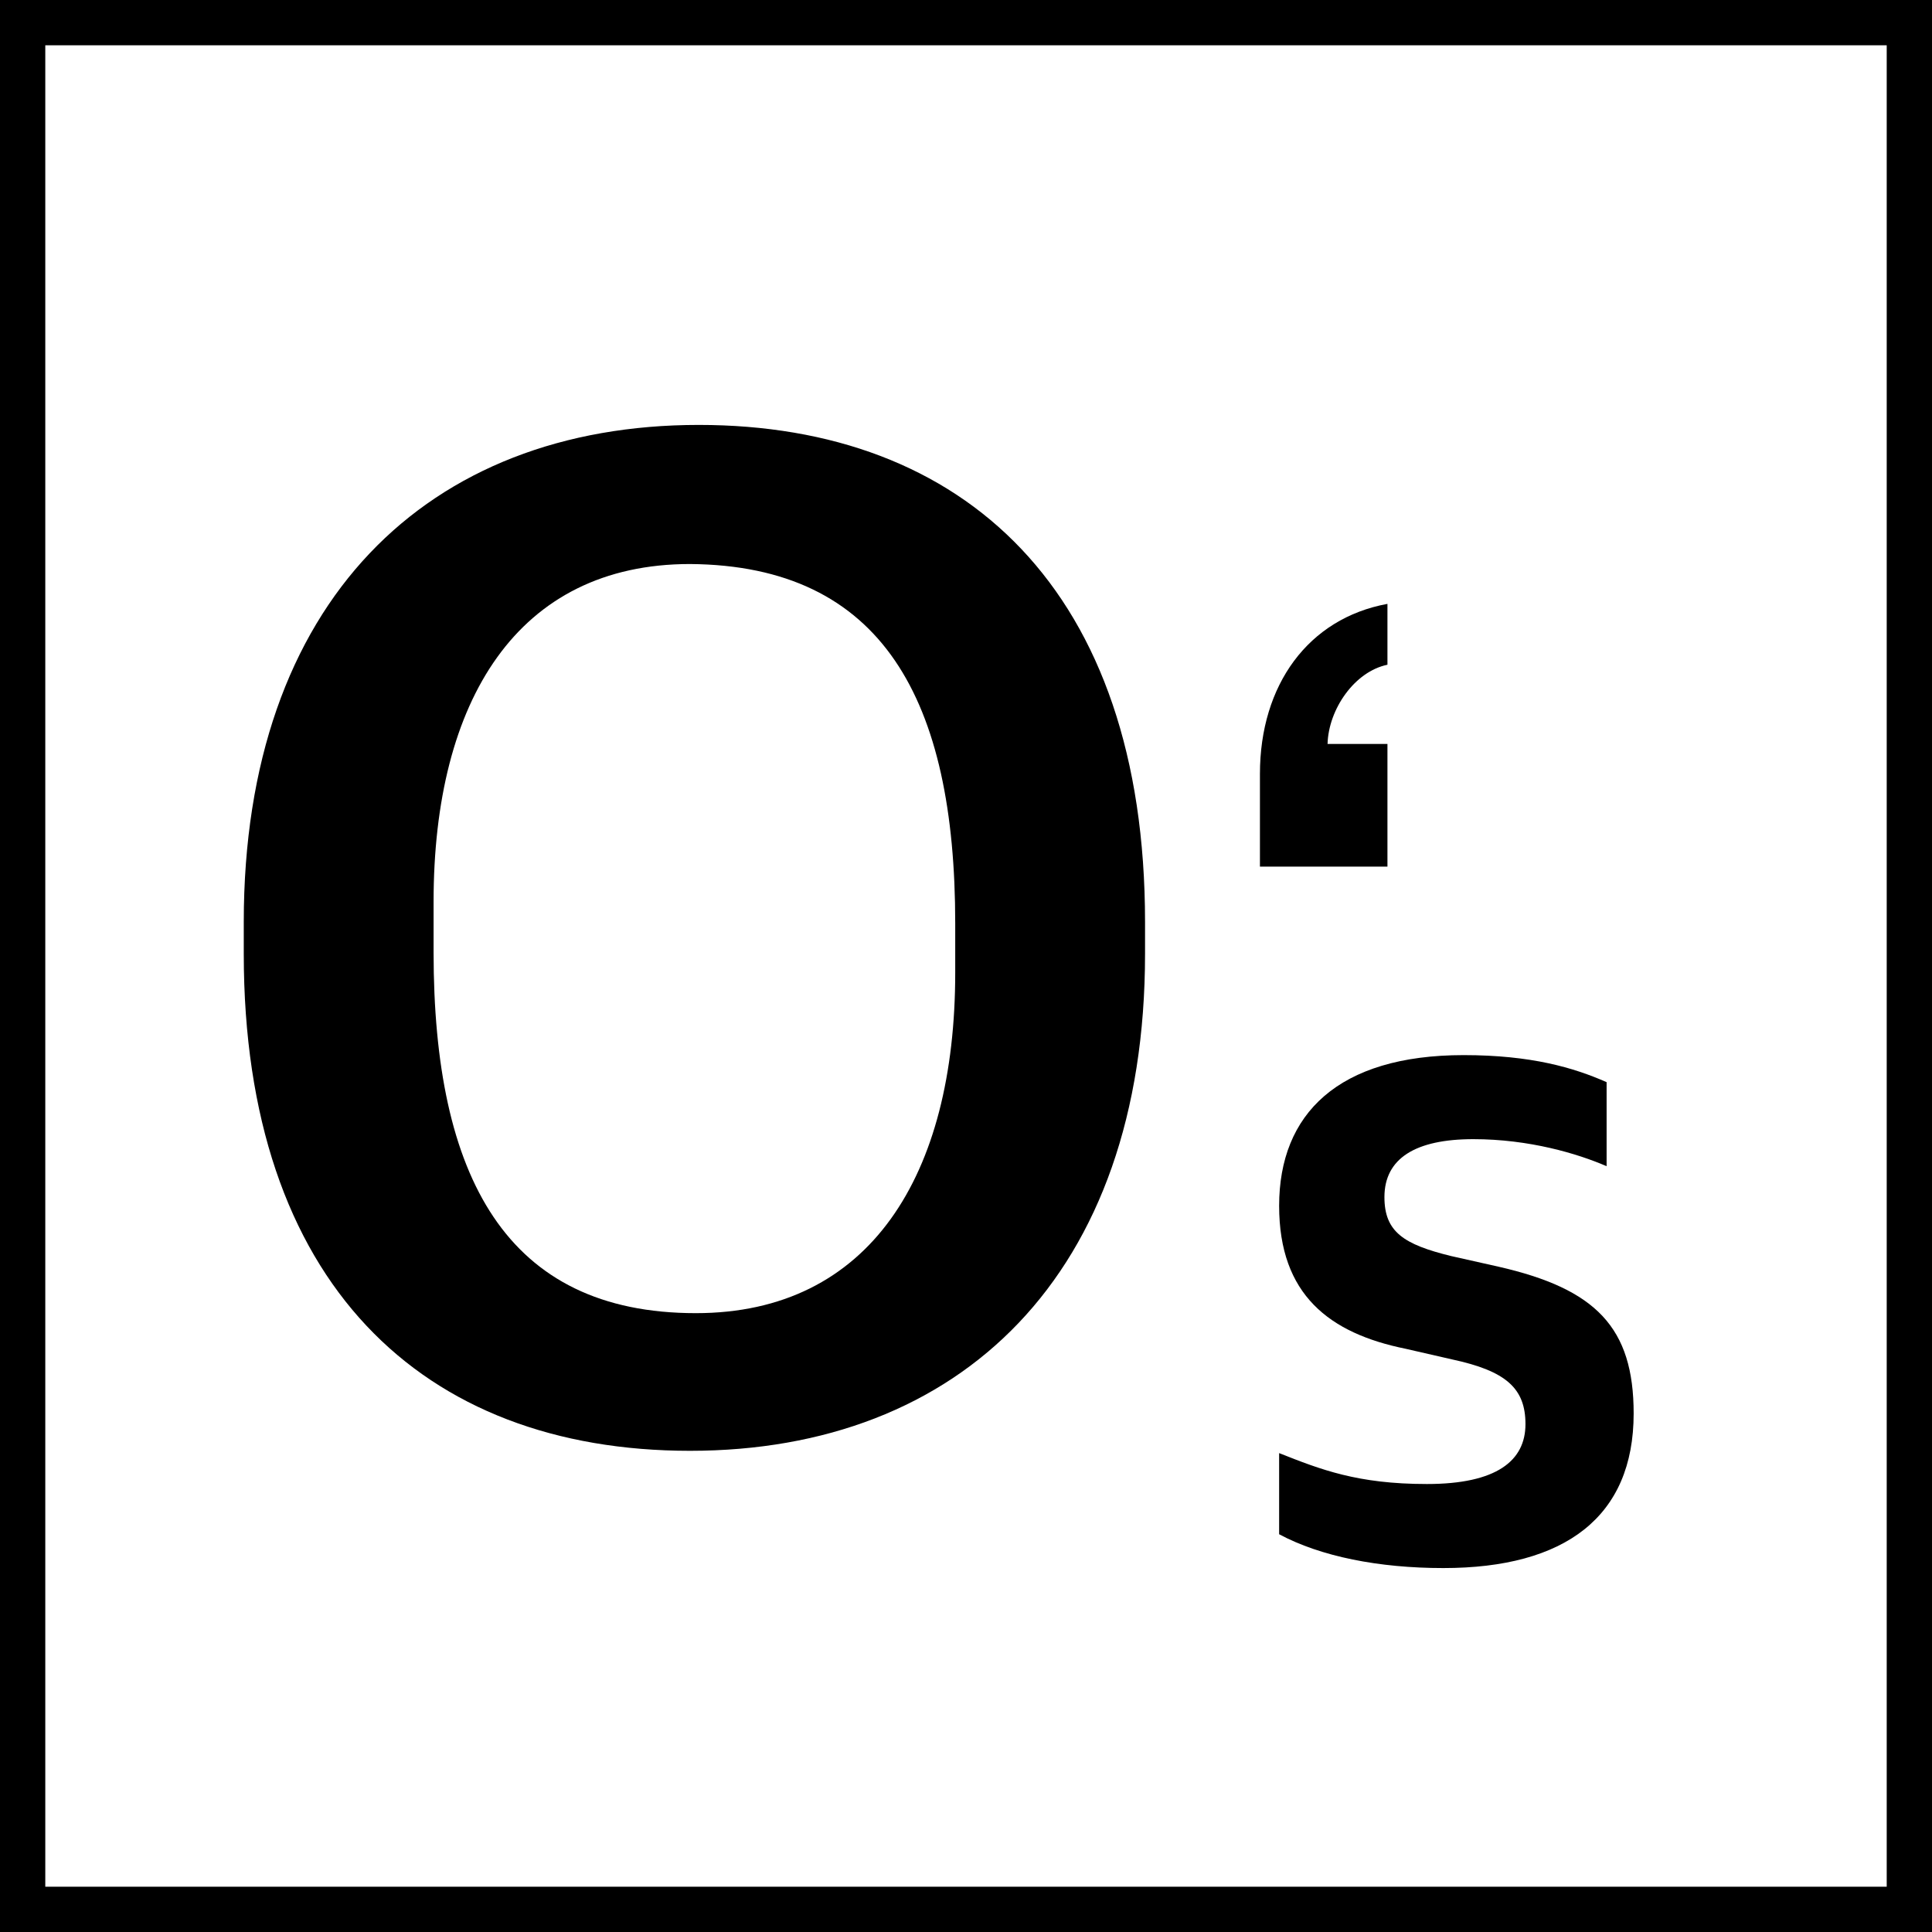 <svg width="128" height="128" viewBox="0 0 128 128" fill="none" xmlns="http://www.w3.org/2000/svg">
<rect x="1.5" y="1.5" width="125" height="125" stroke="black" stroke-width="3"/>
<path d="M45.718 96.12C63.574 96.12 75.862 84.504 75.862 63.192V61.08C75.862 39.096 63.862 28.152 46.294 28.152C28.342 28.152 16.15 39.864 16.15 61.08V63.192C16.15 84.984 27.958 96.12 45.718 96.12ZM46.102 87C33.526 87 28.726 77.976 28.726 63.096V59.736C28.726 46.392 34.294 37.368 45.718 37.368C58.486 37.464 63.286 46.392 63.286 61.176V64.44C63.286 77.88 57.622 87 46.102 87Z" fill="black"/>
<path d="M91.922 49.288H87.954C88.018 46.984 89.746 44.488 91.922 44.04V40.008C86.674 40.968 83.474 45.384 83.474 51.272V57.416H91.922V49.288Z" fill="black"/>
<path d="M95.626 103.888C103.69 103.888 108.234 100.496 108.234 93.648C108.234 87.952 105.738 85.392 99.274 83.92L96.138 83.216C93.002 82.448 91.722 81.616 91.722 79.312C91.722 76.752 93.77 75.472 97.61 75.472C101.322 75.472 104.522 76.432 106.442 77.264V71.696C104.266 70.736 101.45 69.904 96.97 69.904C88.65 69.904 84.746 73.808 84.746 79.888C84.746 85.776 88.074 88.336 93.13 89.36L96.202 90.064C99.786 90.832 101.066 91.984 101.066 94.352C101.066 96.784 99.146 98.32 94.538 98.32C89.93 98.32 87.498 97.36 84.746 96.272V101.648C87.498 103.12 91.338 103.888 95.626 103.888Z" fill="black"/>
</svg>
